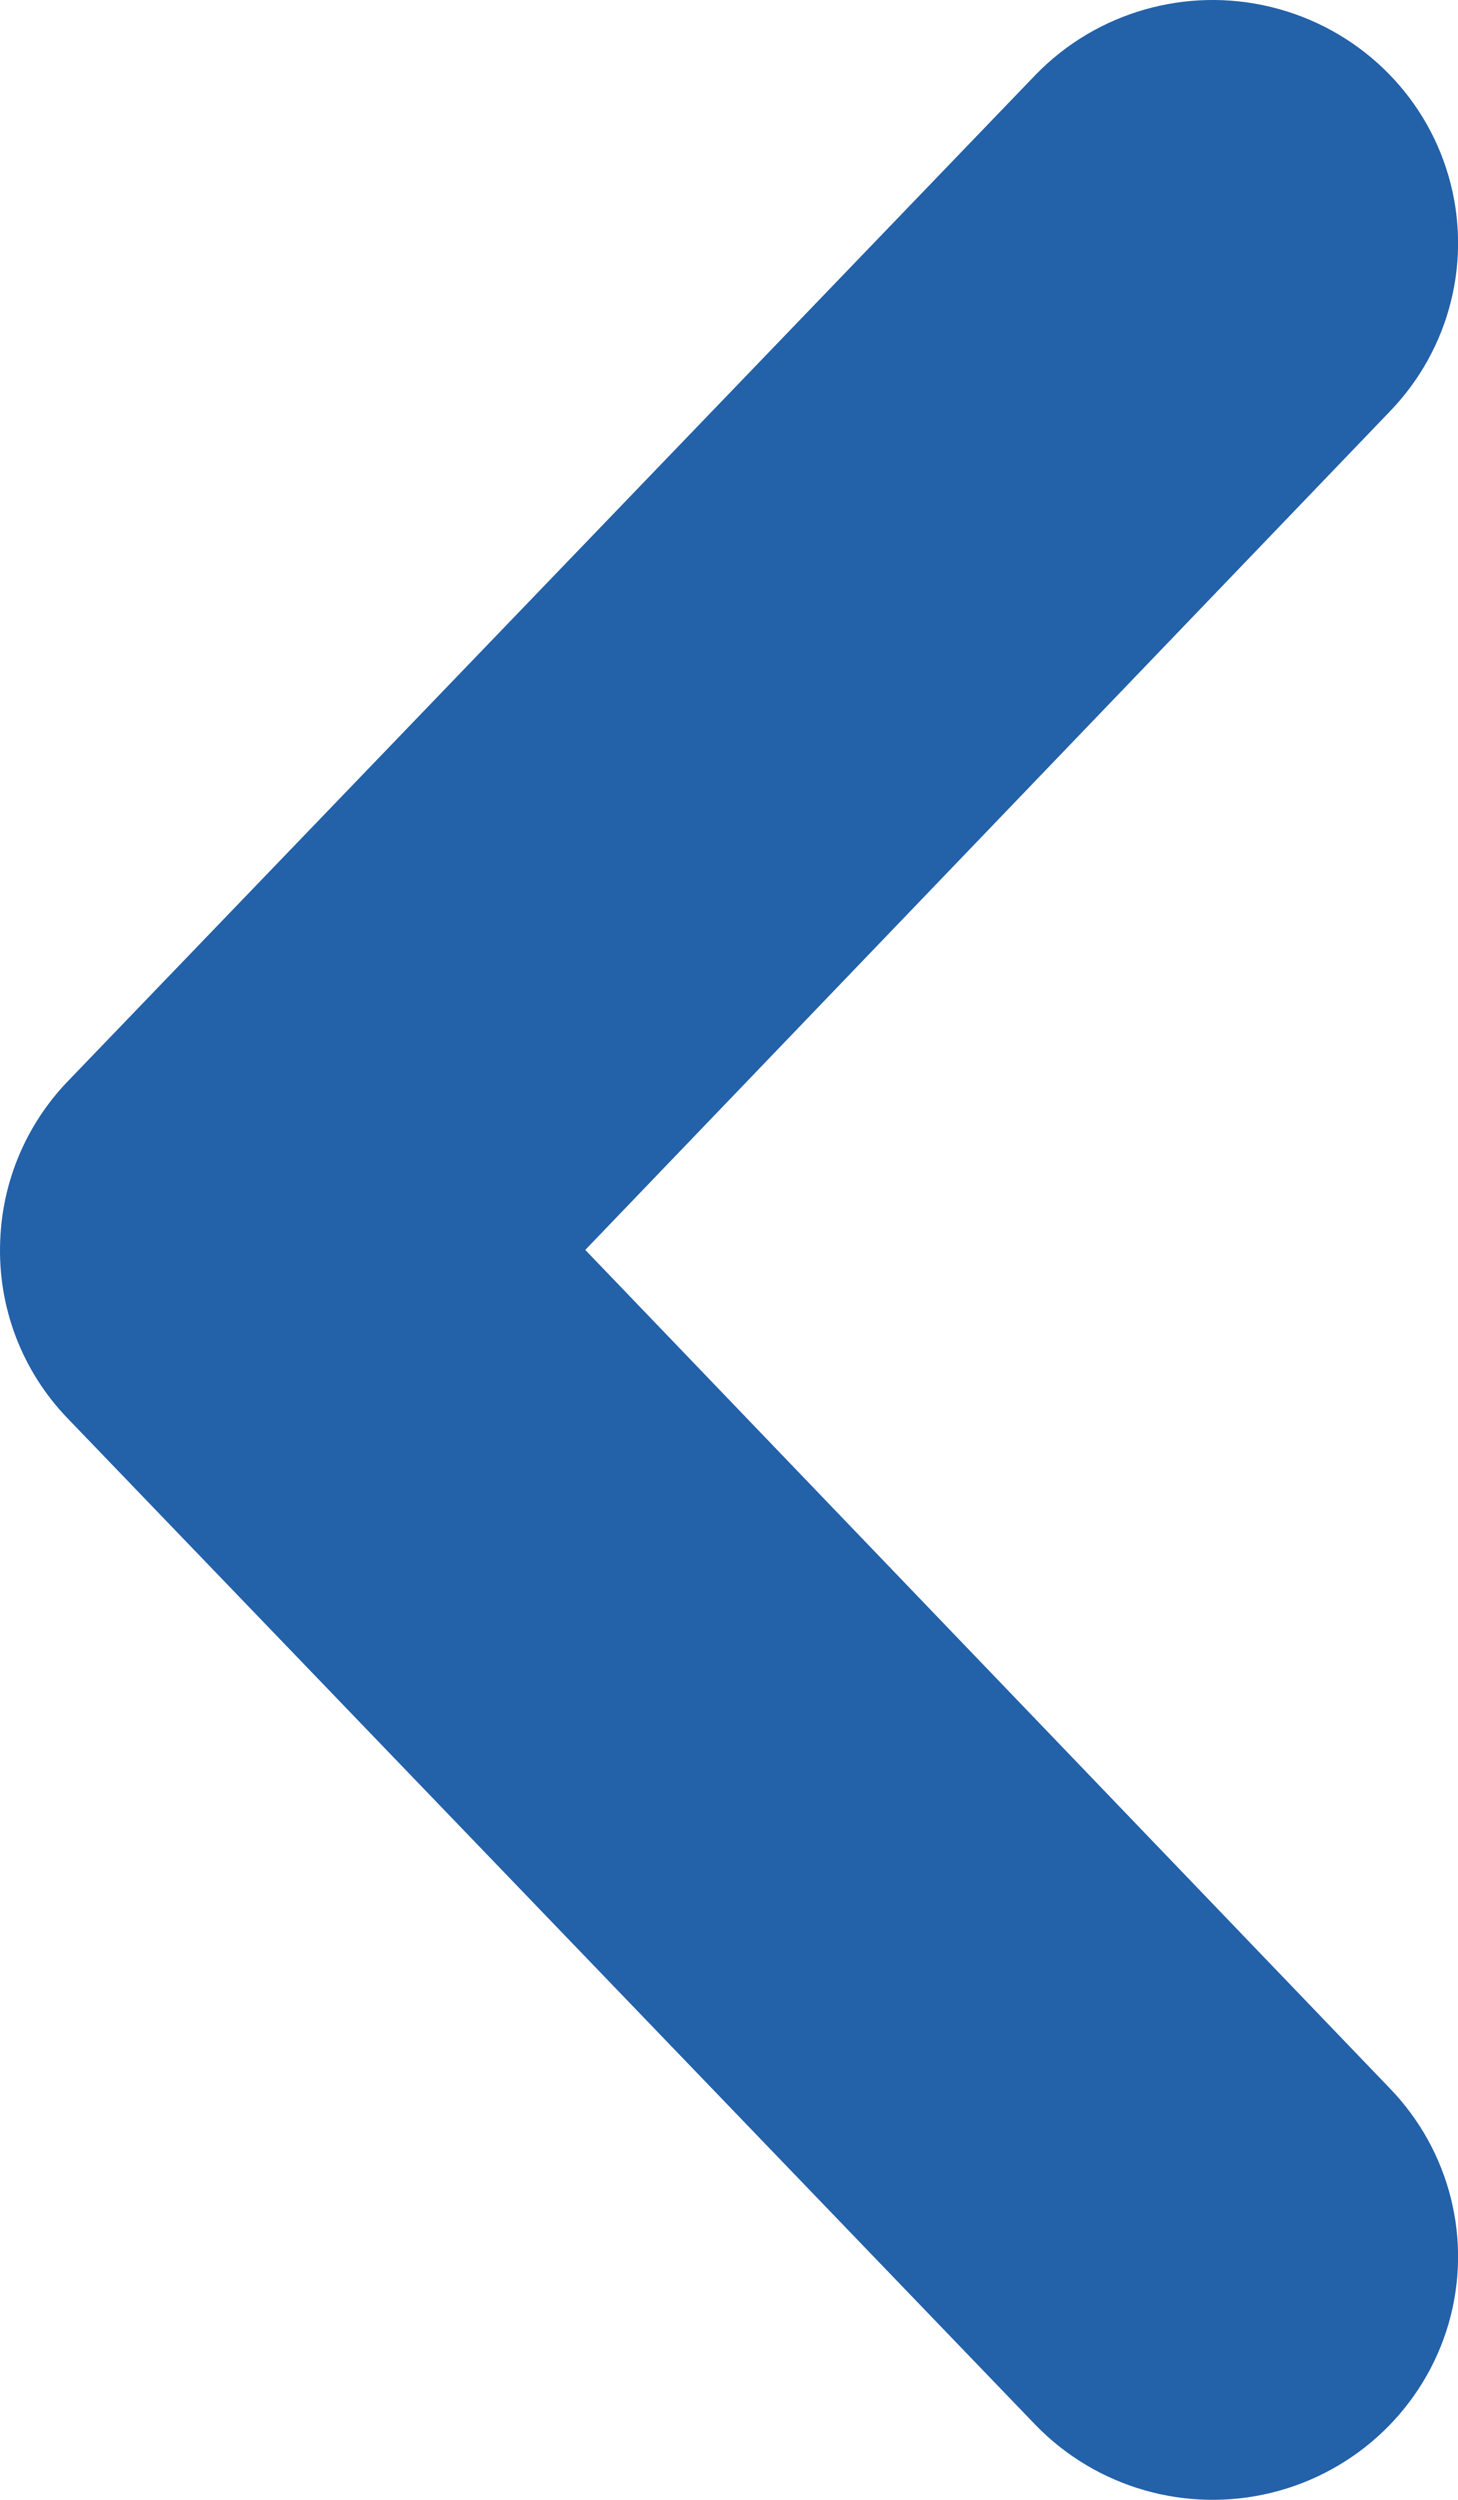 <svg width="7" height="12" viewBox="0 0 7 12" fill="none" xmlns="http://www.w3.org/2000/svg">
<path d="M0.001 5.956C0.011 5.671 0.126 5.398 0.325 5.191L4.972 0.359C5.264 0.058 5.696 -0.066 6.104 0.034C6.513 0.134 6.837 0.442 6.954 0.843C7.071 1.244 6.963 1.676 6.671 1.977L2.81 6L6.671 10.023C6.963 10.324 7.071 10.756 6.954 11.157C6.837 11.557 6.513 11.866 6.104 11.966C5.696 12.066 5.264 11.942 4.972 11.641L0.325 6.809C0.104 6.58 -0.012 6.272 0.001 5.956Z" fill="#2361A9"/>
</svg>
